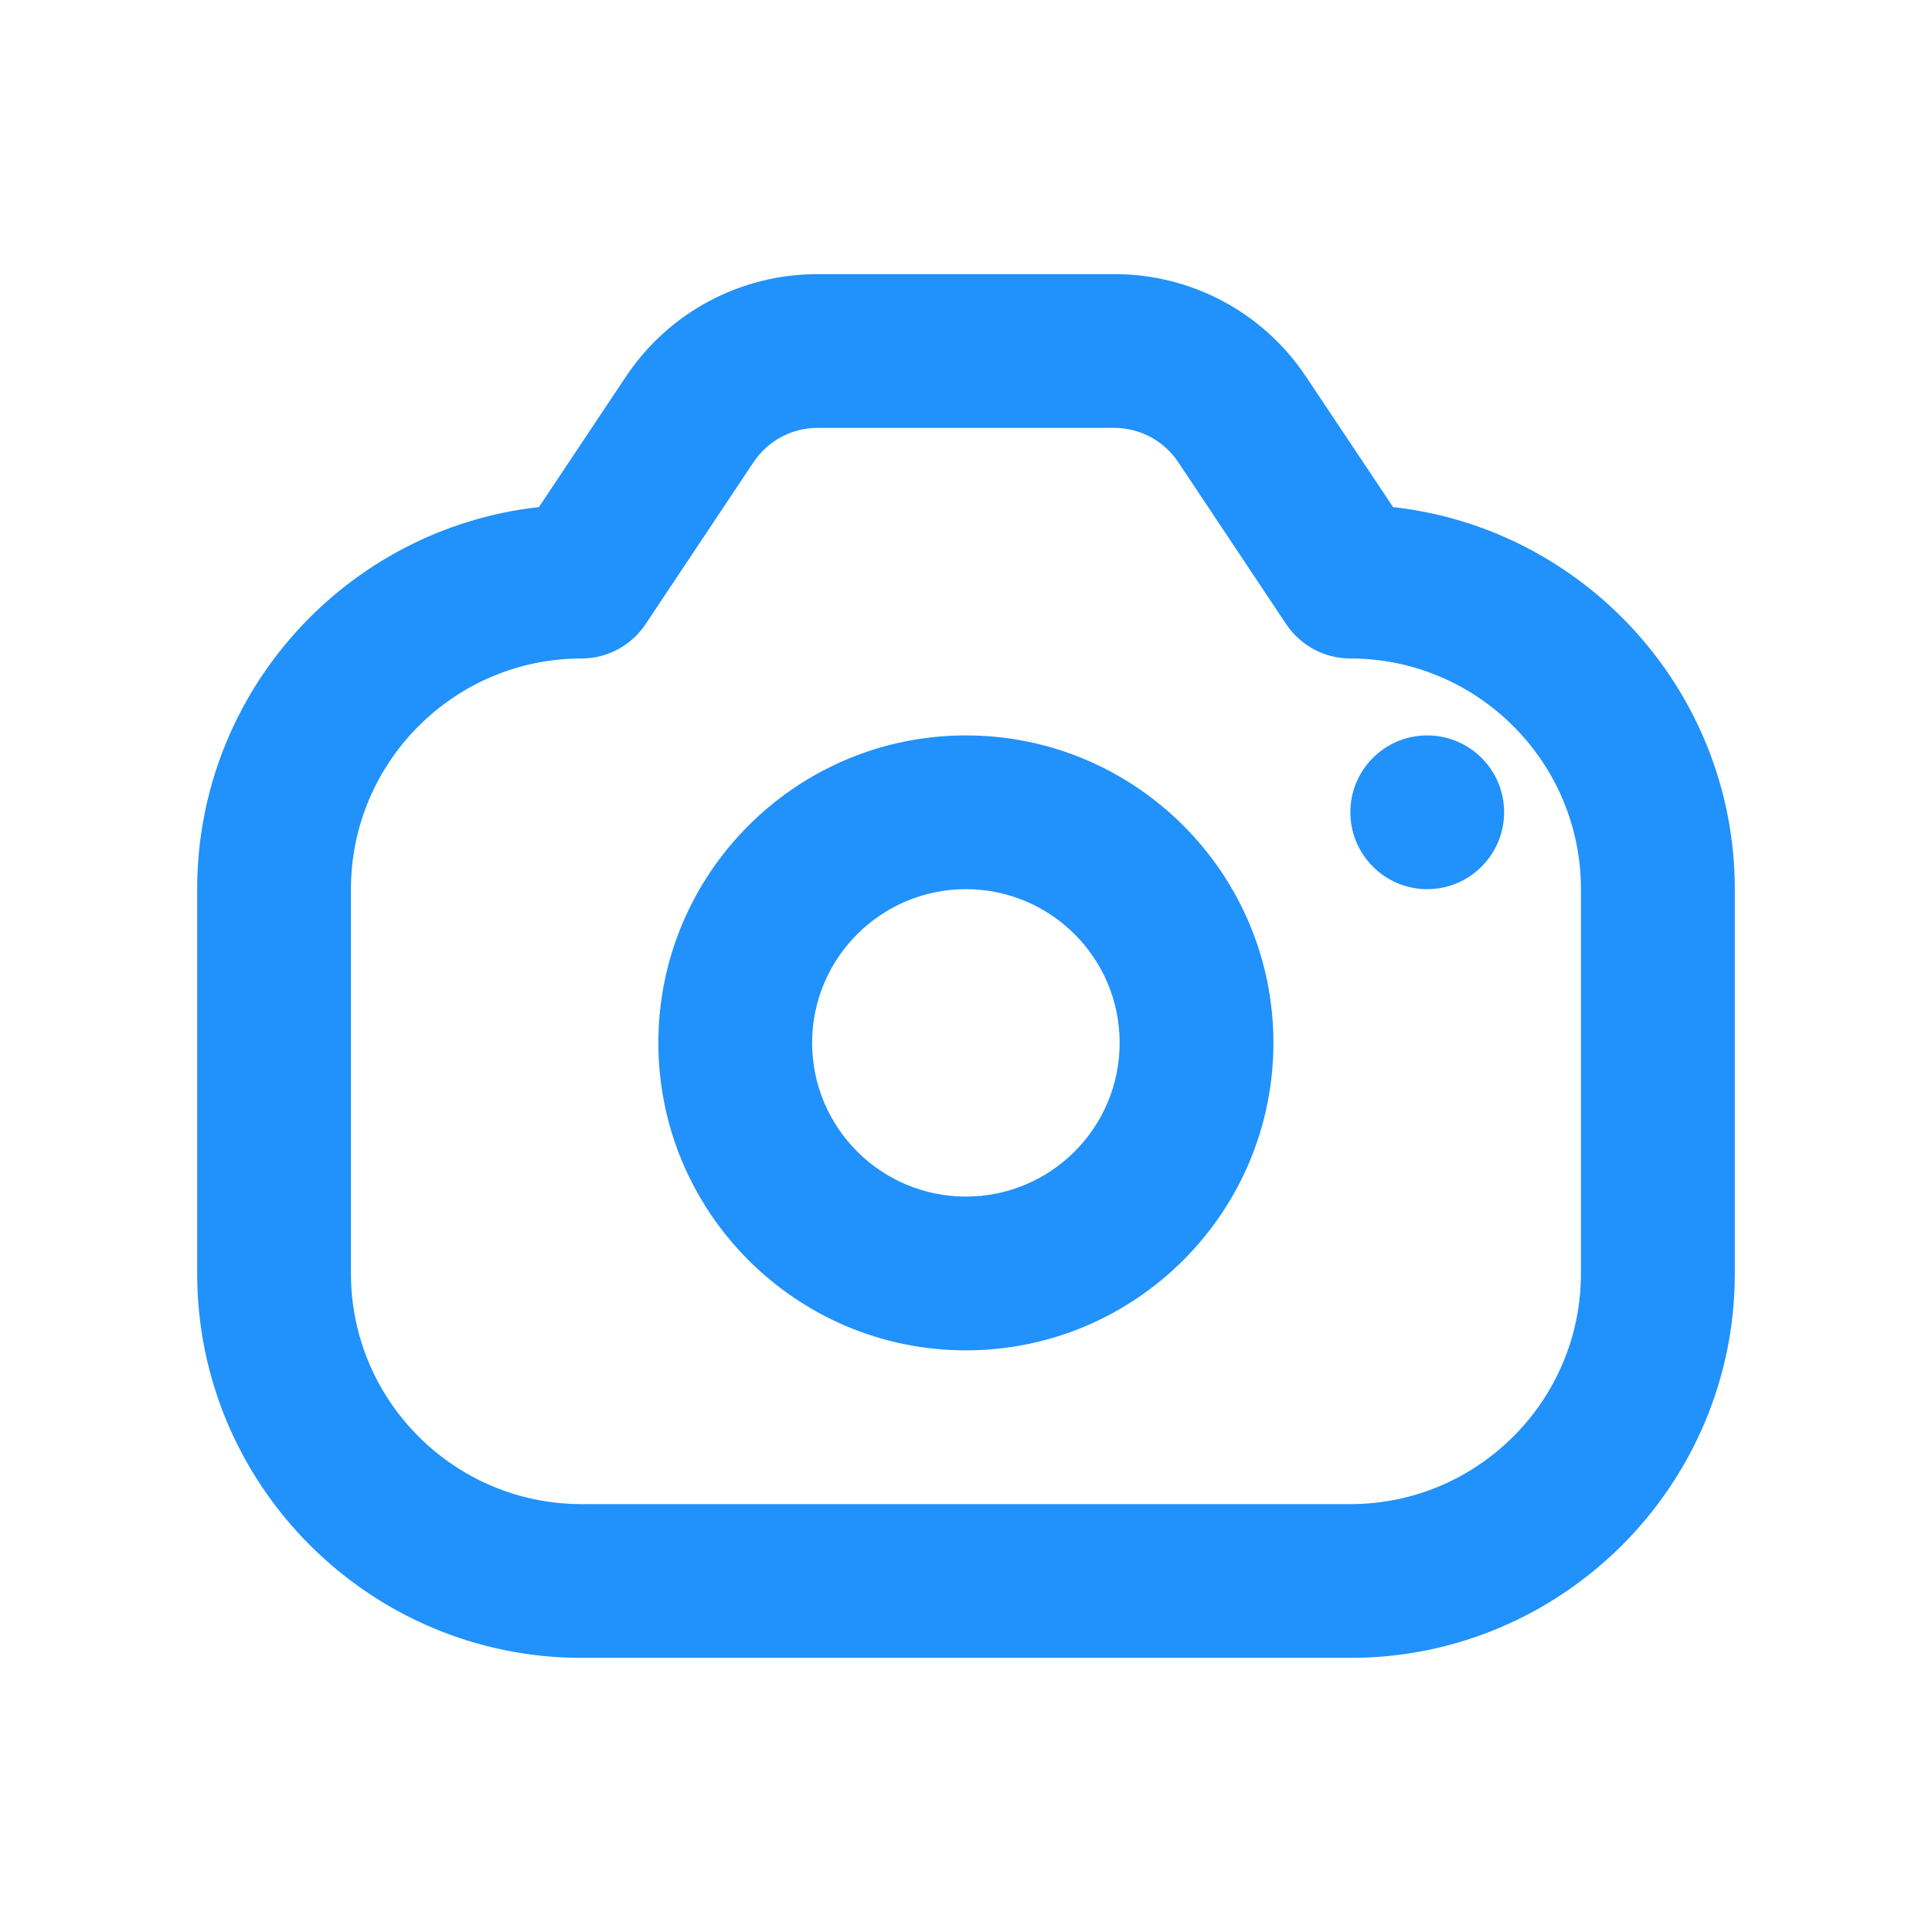 <svg width="17" height="17" viewBox="0 0 17 17" fill="none" xmlns="http://www.w3.org/2000/svg">
<path d="M12.258 4.462L11.493 3.316C11.116 2.749 10.485 2.412 9.805 2.412H7.194C6.515 2.412 5.883 2.749 5.506 3.316L4.742 4.462C3.052 4.649 1.735 6.085 1.735 7.824V11.206C1.735 13.071 3.253 14.588 5.118 14.588H11.882C13.747 14.588 15.265 13.071 15.265 11.206V7.824C15.264 6.086 13.946 4.65 12.258 4.462ZM13.911 11.206C13.911 12.325 13.001 13.235 11.882 13.235H5.117C3.998 13.235 3.088 12.325 3.088 11.206V7.824C3.088 6.705 3.998 5.794 5.117 5.794C5.343 5.794 5.554 5.681 5.68 5.493L6.631 4.066C6.757 3.878 6.967 3.765 7.194 3.765H9.804C10.031 3.765 10.241 3.878 10.367 4.066L11.318 5.493C11.444 5.681 11.655 5.794 11.881 5.794C13 5.794 13.911 6.705 13.911 7.824V11.206H13.911ZM8.499 6.471C7.007 6.471 5.793 7.684 5.793 9.176C5.793 10.669 7.007 11.882 8.499 11.882C9.992 11.882 11.205 10.669 11.205 9.176C11.205 7.684 9.992 6.471 8.499 6.471ZM8.499 10.529C7.753 10.529 7.146 9.923 7.146 9.176C7.146 8.43 7.753 7.824 8.499 7.824C9.246 7.824 9.852 8.43 9.852 9.176C9.852 9.923 9.246 10.529 8.499 10.529ZM13.235 7.147C13.235 7.52 12.932 7.824 12.558 7.824C12.185 7.824 11.882 7.52 11.882 7.147C11.882 6.774 12.185 6.471 12.558 6.471C12.932 6.471 13.235 6.774 13.235 7.147Z" fill="#2191FB"/>
</svg>
